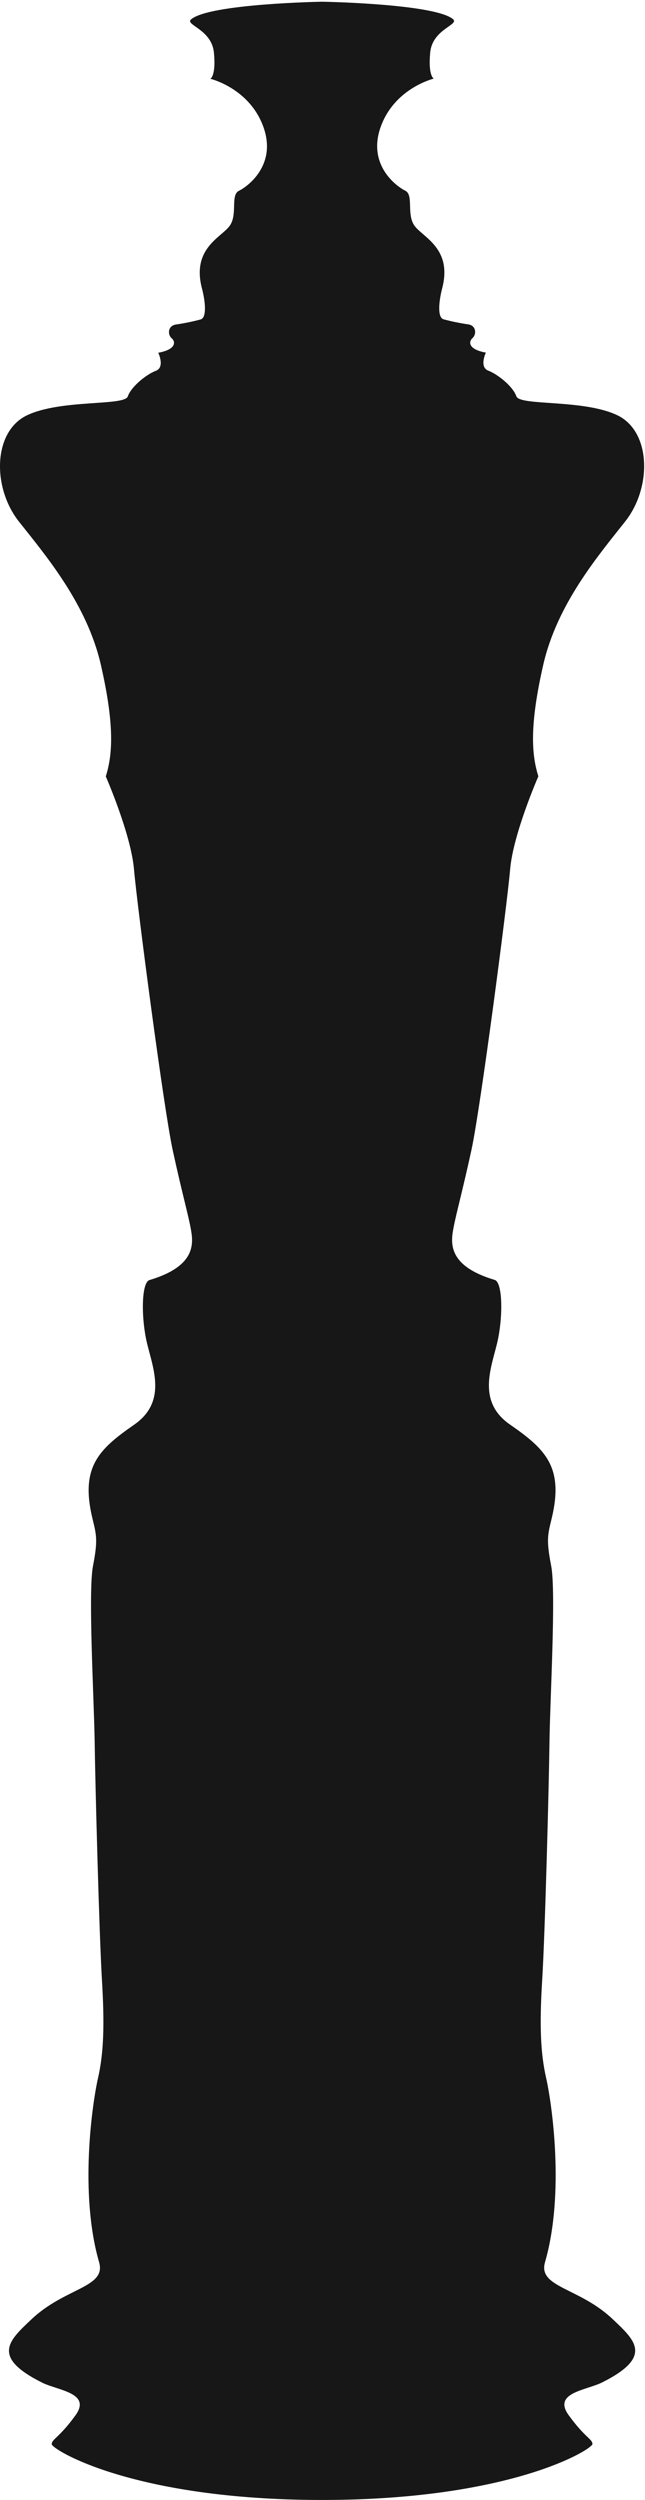 <svg width="218" height="844" viewBox="0 0 218 844" fill="none" xmlns="http://www.w3.org/2000/svg">
<path d="M108.863 843.996C172.955 843.996 200.235 826.823 200.235 825.12C200.235 823.417 197.751 823.02 192.219 815.395C186.688 807.77 198.109 807.004 203.474 804.335C221.001 795.572 214.537 790.032 207.101 782.976C195.744 772.182 181.731 772.299 184.209 763.718C190.958 740.367 186.496 709.945 184.592 701.555C182.688 693.164 182.3 683.817 183.257 668.37C184.214 652.924 185.544 602.395 185.711 588.283C185.878 574.172 187.998 537.366 186.285 528.598C184.572 519.83 185.137 518.108 186.472 512.578C190.678 495.164 184.185 489.124 172.356 480.924C160.527 472.725 166.638 460.522 168.351 451.941C170.064 443.359 169.755 432.863 167.207 432.108C151.187 427.338 152.33 419.522 153.283 414.502C154.235 409.483 156.272 402.295 159.325 388.315C162.377 374.336 171.404 305.426 172.42 293.479C173.436 281.531 181.961 262.076 181.961 262.076C179.669 254.828 178.908 245.04 183.61 224.446C188.313 203.853 202.306 187.455 211.337 176.012C220.368 164.57 220.108 145.63 208.598 140.164C197.088 134.698 175.664 137.112 174.52 133.785C173.377 130.458 168.223 126.351 165.048 125.139C161.872 123.927 164.218 119.04 164.218 119.04C158.181 117.961 158.328 115.355 159.707 114.134C161.087 112.912 161.042 109.875 158.181 109.497C155.405 109.093 152.656 108.529 149.945 107.809C147.751 107.24 148.325 101.71 149.454 97.323C152.968 83.859 142.97 80.15 140.128 76.254C137.287 72.358 139.937 65.827 136.948 64.365C133.959 62.903 123.975 55.592 128.746 42.628C133.517 29.665 146.612 26.544 146.612 26.544C146.612 26.544 144.649 25.656 145.405 17.712C146.161 9.768 155.388 8.389 153.096 6.461C146.789 1.225 108.863 0.578 108.863 0.578C108.863 0.578 70.932 1.225 64.611 6.515C62.323 8.419 71.541 9.817 72.302 17.766C73.062 25.715 71.094 26.598 71.094 26.598C71.094 26.598 84.194 29.714 88.96 42.682C93.726 55.651 83.748 62.942 80.758 64.414C77.769 65.886 80.439 72.422 77.583 76.303C74.726 80.184 64.723 83.908 68.257 97.372C69.401 101.759 69.975 107.289 67.766 107.858C65.057 108.578 62.309 109.141 59.535 109.546C56.674 109.924 56.59 112.981 58.009 114.183C59.427 115.385 59.535 118 53.493 119.089C53.493 119.089 55.844 123.996 52.664 125.188C49.483 126.381 44.32 130.532 43.191 133.834C42.062 137.136 20.613 134.727 9.113 140.213C-2.387 145.698 -2.667 164.619 6.379 176.061C15.425 187.504 29.394 203.902 34.101 224.495C38.808 245.089 38.028 254.878 35.755 262.125C35.755 262.125 44.271 281.575 45.292 293.528C46.313 305.48 55.339 374.38 58.387 388.364C61.435 402.349 63.477 409.527 64.429 414.552C65.381 419.576 66.525 427.387 50.504 432.157C47.957 432.912 47.643 443.408 49.361 451.99C51.078 460.572 57.179 472.774 45.355 480.974C33.532 489.173 27.033 495.203 31.239 512.627C32.575 518.157 33.144 519.874 31.431 528.647C29.718 537.42 31.809 574.221 32 588.332C32.192 602.444 33.527 652.978 34.454 668.419C35.382 683.861 35.029 693.213 33.119 701.604C31.21 709.994 26.739 740.416 33.502 763.767C35.956 772.348 21.973 772.255 10.615 783.025C3.174 790.081 -3.29 795.621 14.237 804.384C19.578 807.054 31.023 807.819 25.492 815.444C19.96 823.069 17.482 823.452 17.482 825.169C17.482 826.886 44.771 843.996 108.863 843.996Z" fill="#171717"/>
</svg>
